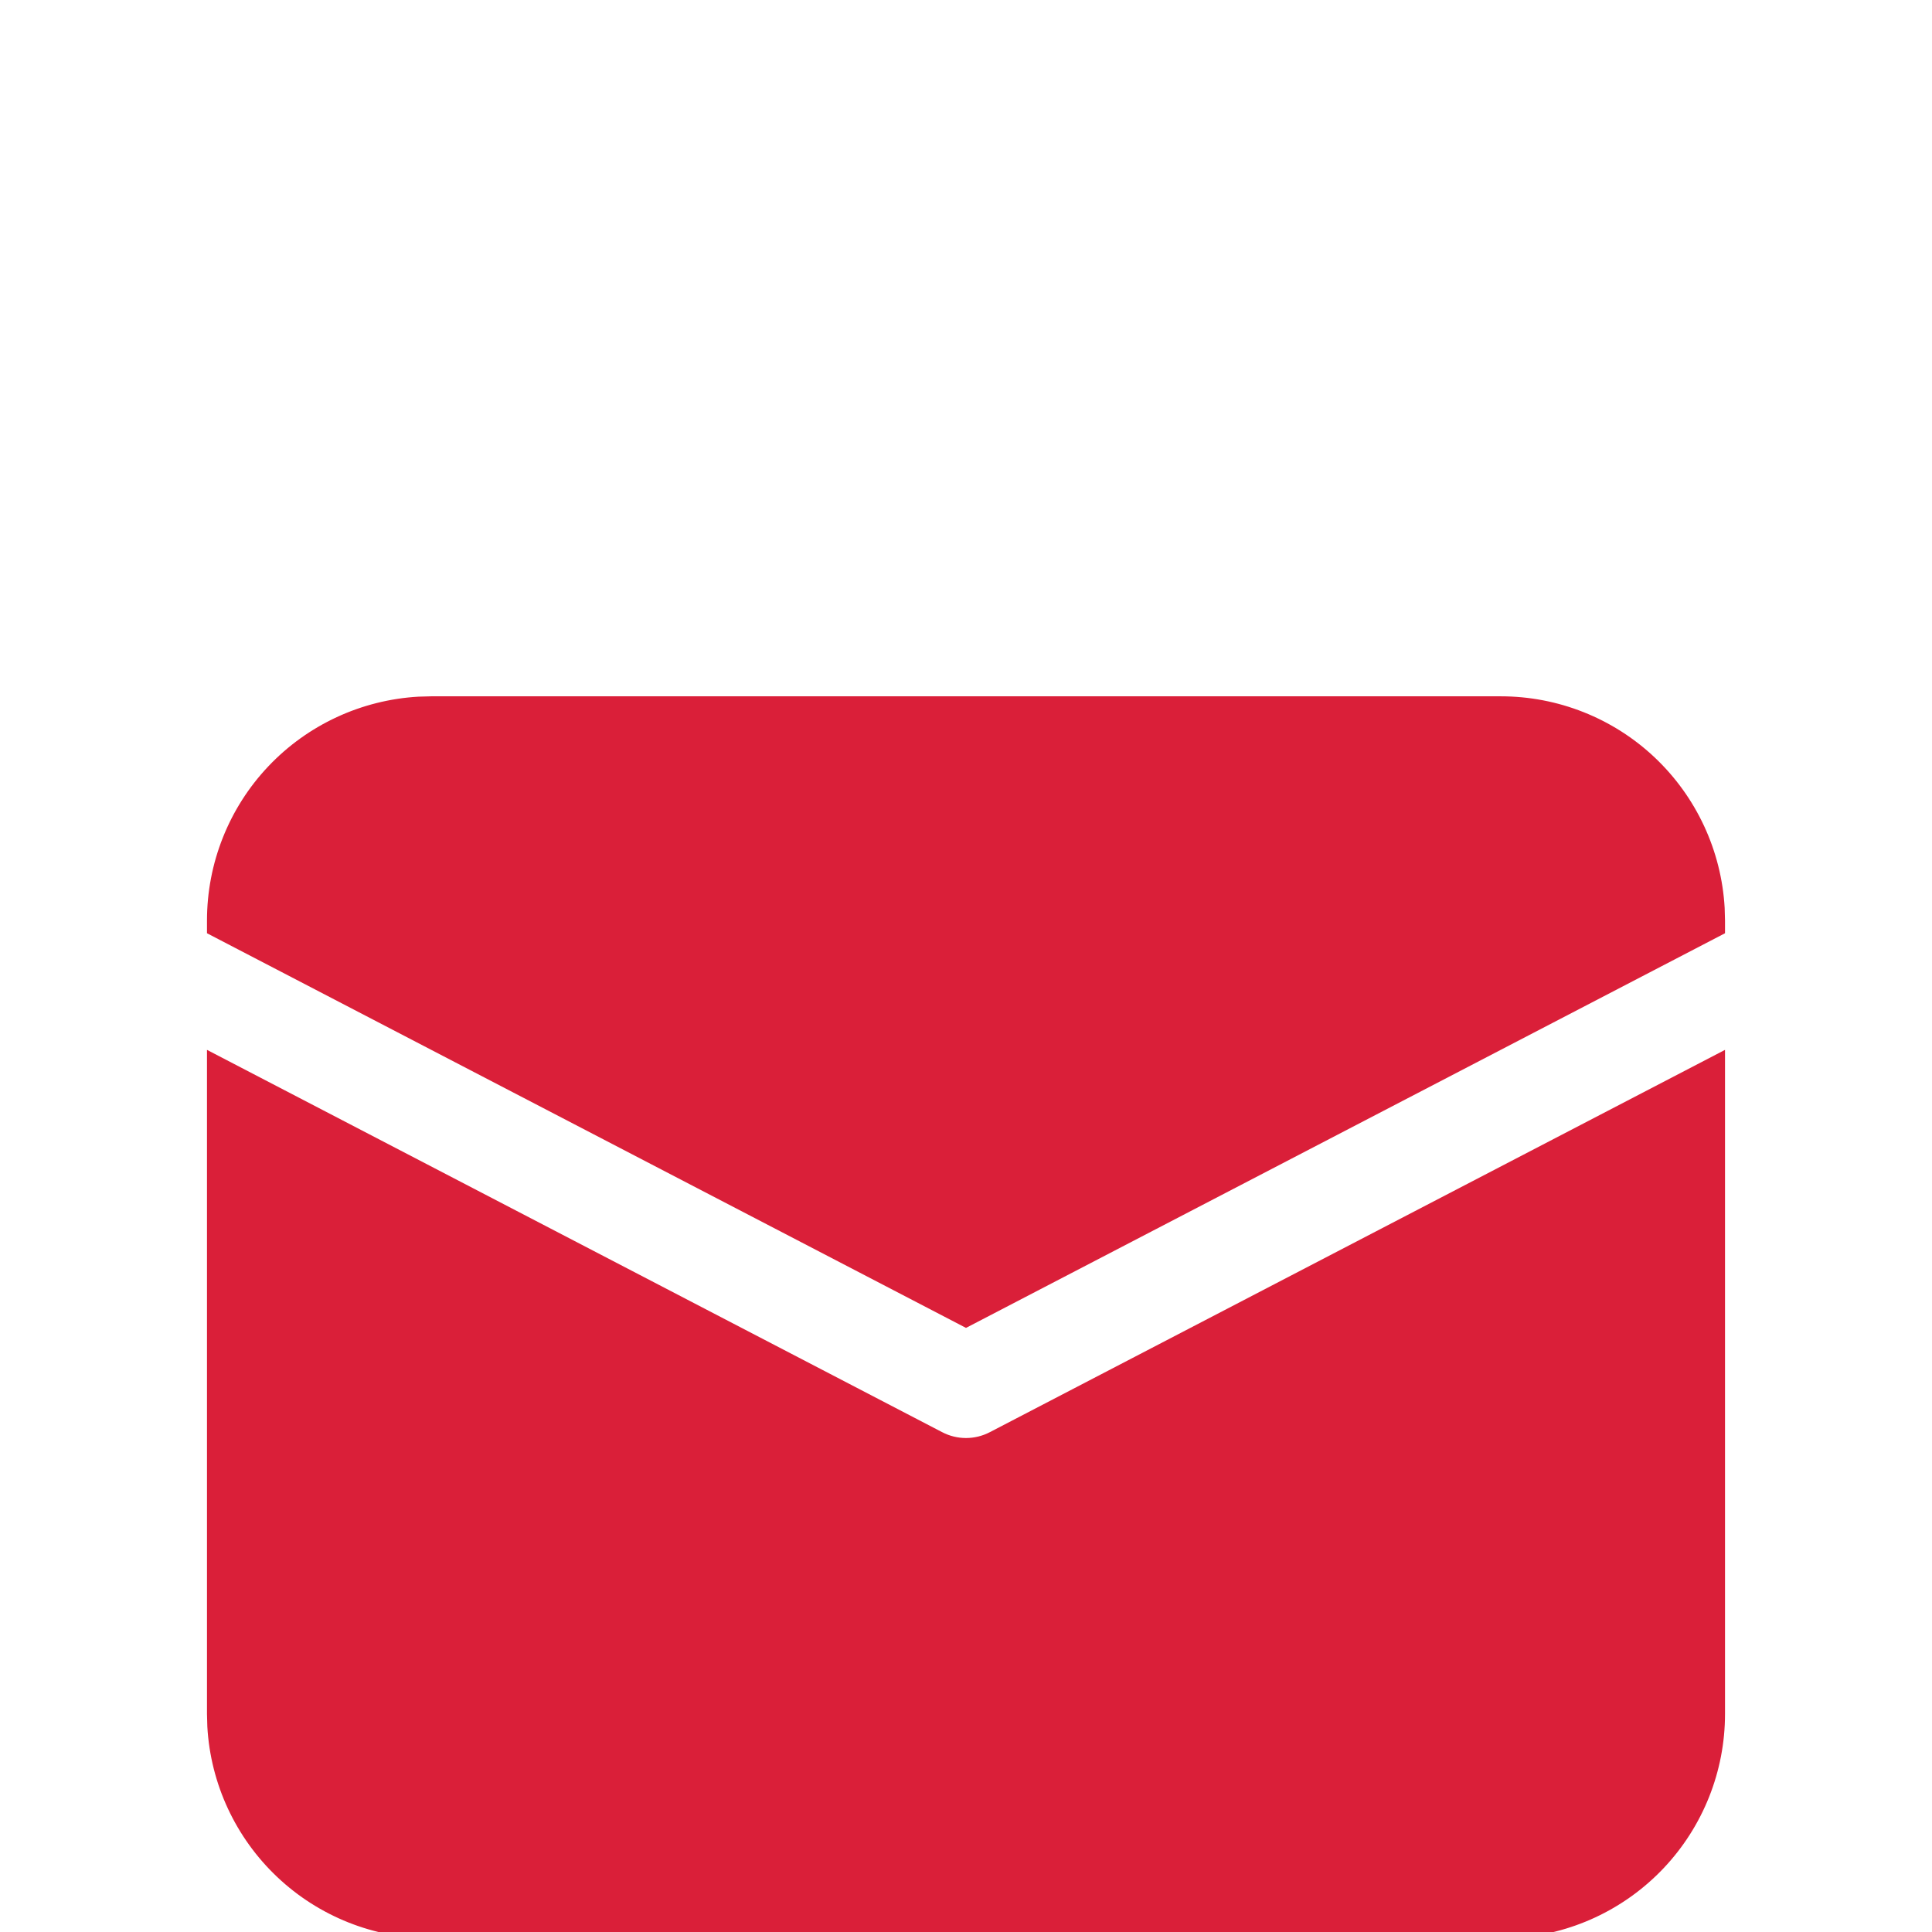 <svg width="22" height="22" viewBox="0 0 22 22" fill="none" xmlns="http://www.w3.org/2000/svg">
<g filter="url(#filter0_i_7004_955)">
<path d="M2.357 7.955L10.728 12.308C10.812 12.352 10.905 12.375 11 12.375C11.094 12.375 11.188 12.352 11.272 12.308L19.643 7.955V15.518C19.643 16.17 19.393 16.798 18.945 17.272C18.497 17.746 17.885 18.031 17.234 18.068L17.089 18.072H4.911C4.258 18.072 3.631 17.822 3.157 17.374C2.683 16.926 2.398 16.314 2.361 15.663L2.357 15.518V7.955ZM4.911 3.929H17.089C17.741 3.929 18.369 4.178 18.843 4.626C19.317 5.074 19.602 5.687 19.639 6.338L19.643 6.482V6.627L11 11.121L2.357 6.627V6.482C2.357 5.83 2.606 5.202 3.054 4.728C3.502 4.254 4.115 3.97 4.766 3.933L4.911 3.929H17.089H4.911Z" fill="#DA1F39"/>
</g>
<defs>
<filter id="filter0_i_7004_955" x="0" y="0" width="22" height="26" filterUnits="userSpaceOnUse" color-interpolation-filters="sRGB">
<feFlood flood-opacity="0" result="BackgroundImageFix"/>
<feBlend mode="normal" in="SourceGraphic" in2="BackgroundImageFix" result="shape"/>
<feColorMatrix in="SourceAlpha" type="matrix" values="0 0 0 0 0 0 0 0 0 0 0 0 0 0 0 0 0 0 127 0" result="hardAlpha"/>
<feOffset dy="4"/>
<feGaussianBlur stdDeviation="2"/>
<feComposite in2="hardAlpha" operator="arithmetic" k2="-1" k3="1"/>
<feColorMatrix type="matrix" values="0 0 0 0 0 0 0 0 0 0 0 0 0 0 0 0 0 0 0.25 0"/>
<feBlend mode="normal" in2="shape" result="effect1_innerShadow_7004_955"/>
</filter>
</defs>
</svg>

